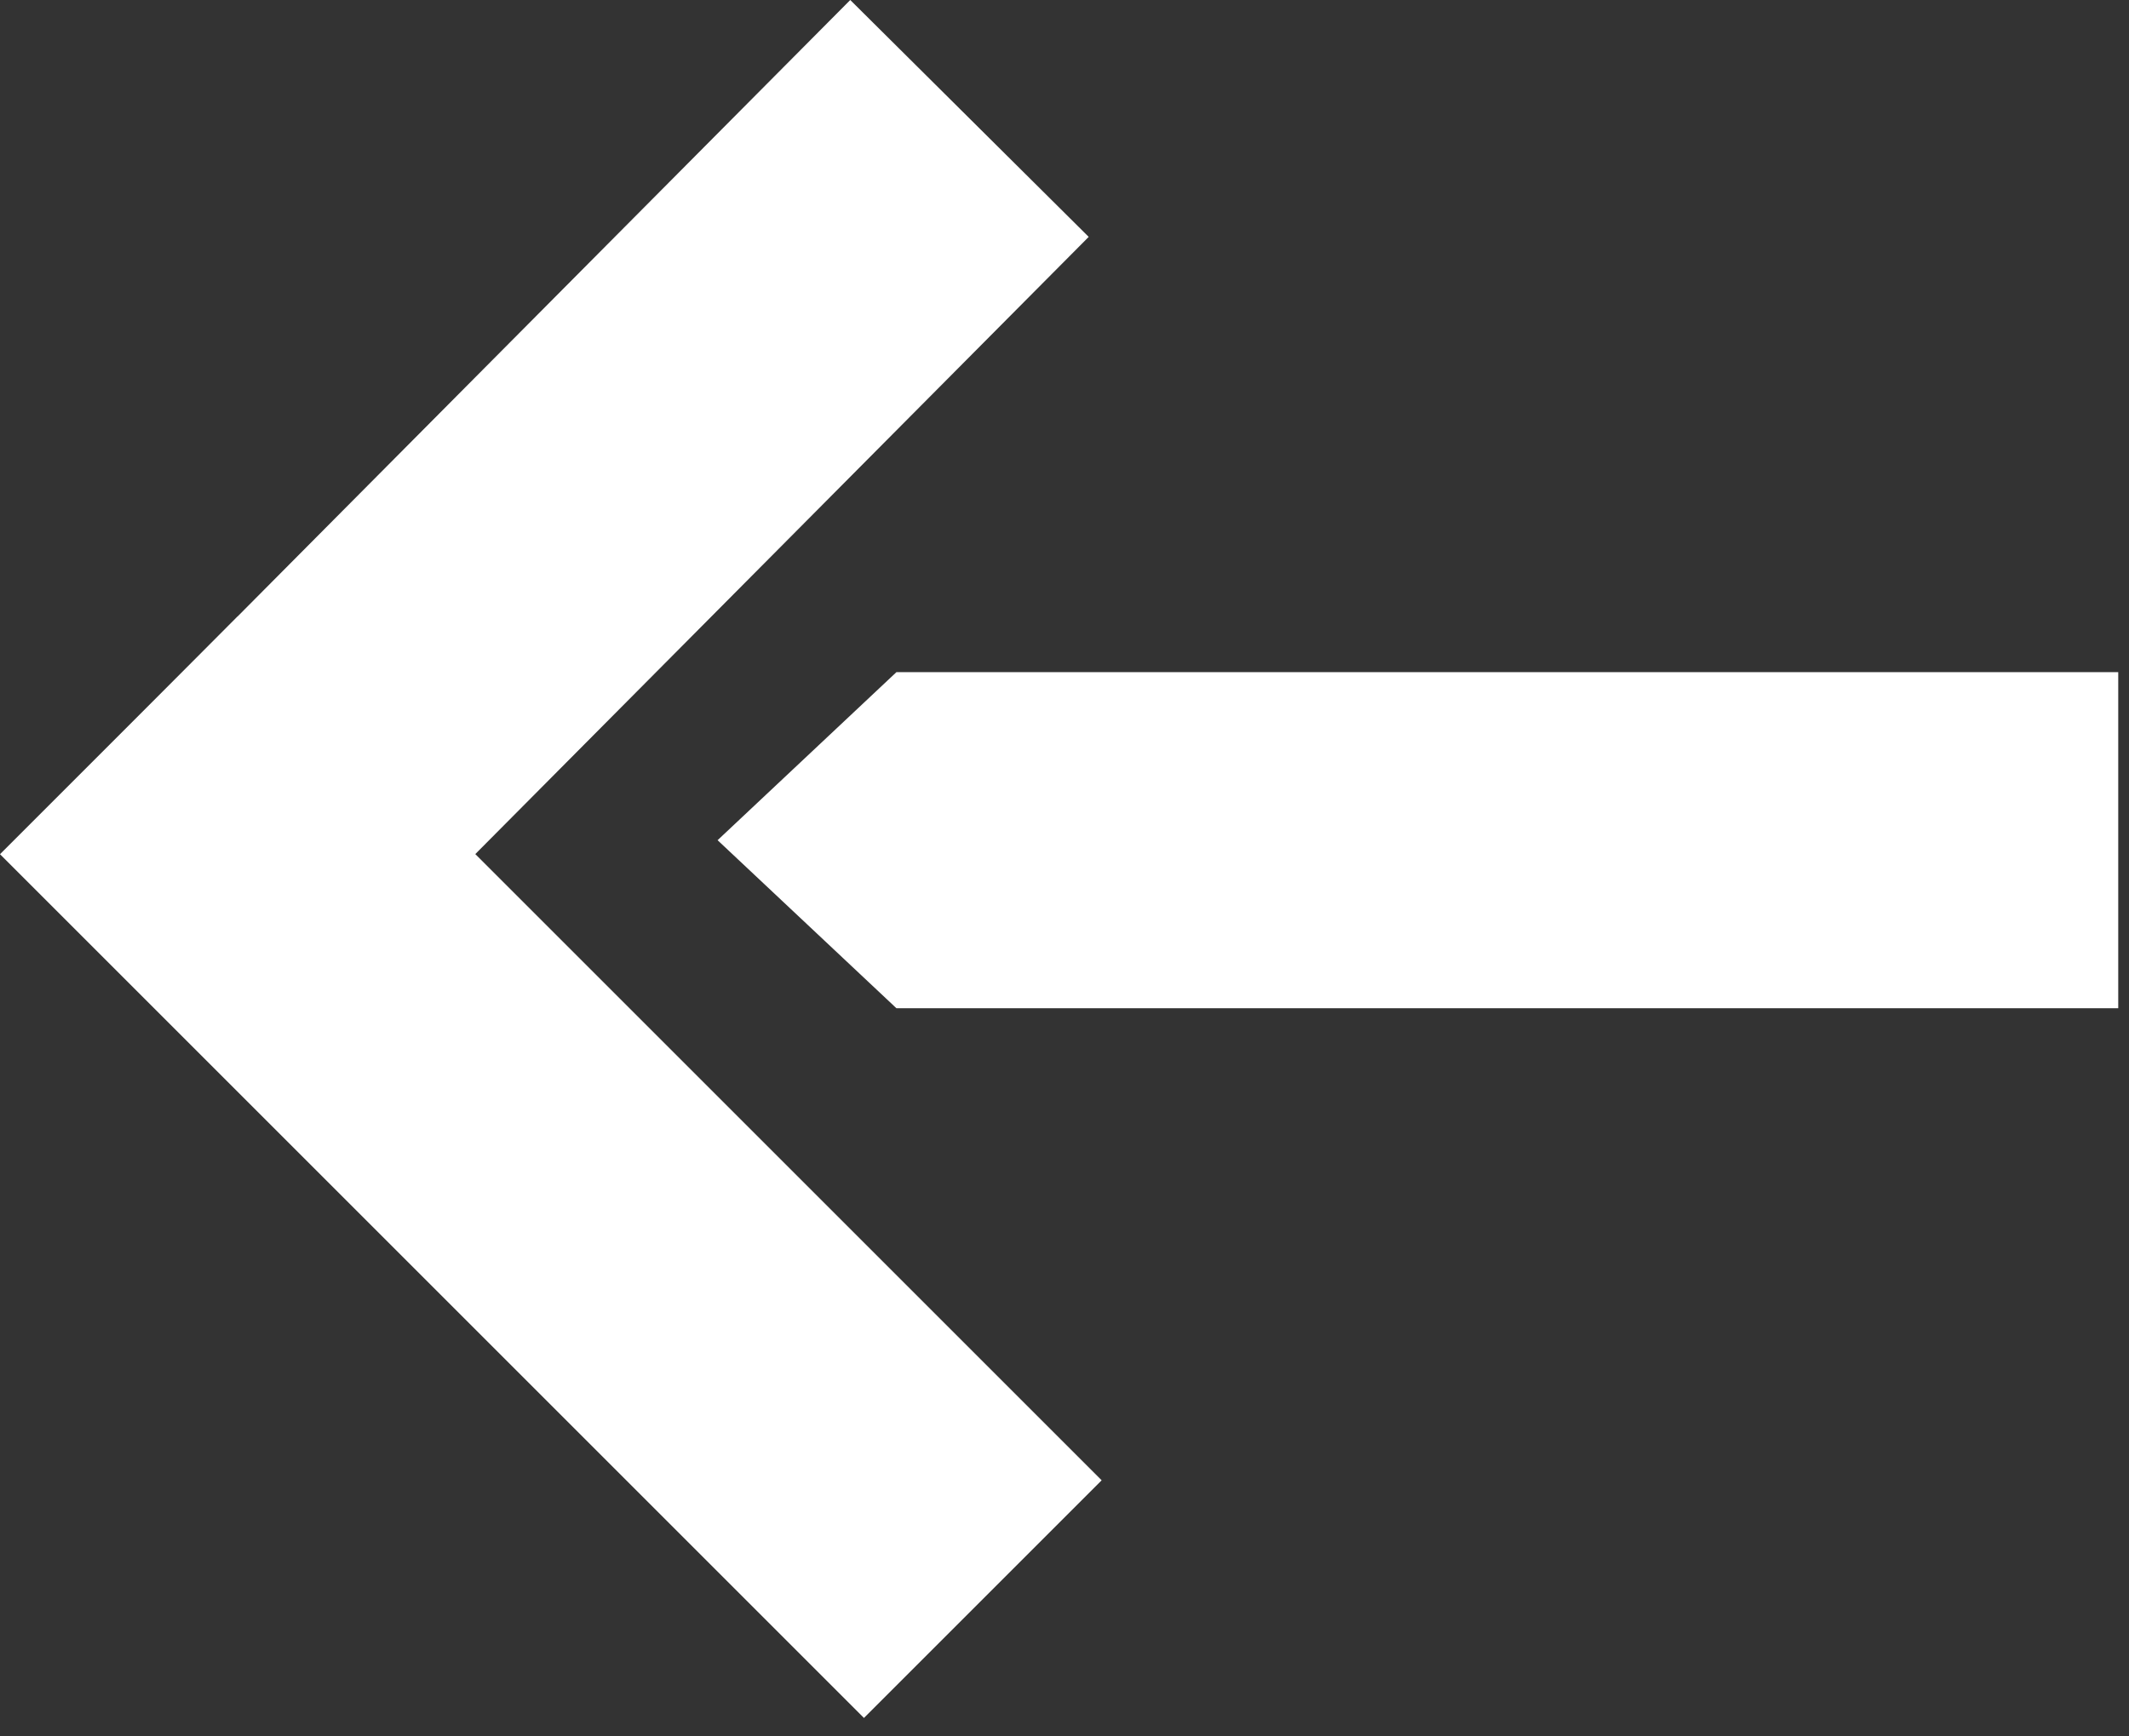 <svg width="76" height="62" viewBox="0 0 76 62" fill="none" xmlns="http://www.w3.org/2000/svg">
<rect x="0" y="0" width="76" height="62" fill="#333333" stroke="none"/>
<rect y="30.5" width="12" height="43.616" transform="rotate(-45 0 30.5)" fill="white"/>
<path d="M32 36L25.616 30L32 24H75.616V36H32Z" fill="white"/>
<path d="M38.864 8.458L30.352 -3.9749e-05L0.044 30.503L8.556 38.961L38.864 8.458Z" fill="white"/>
</svg>
